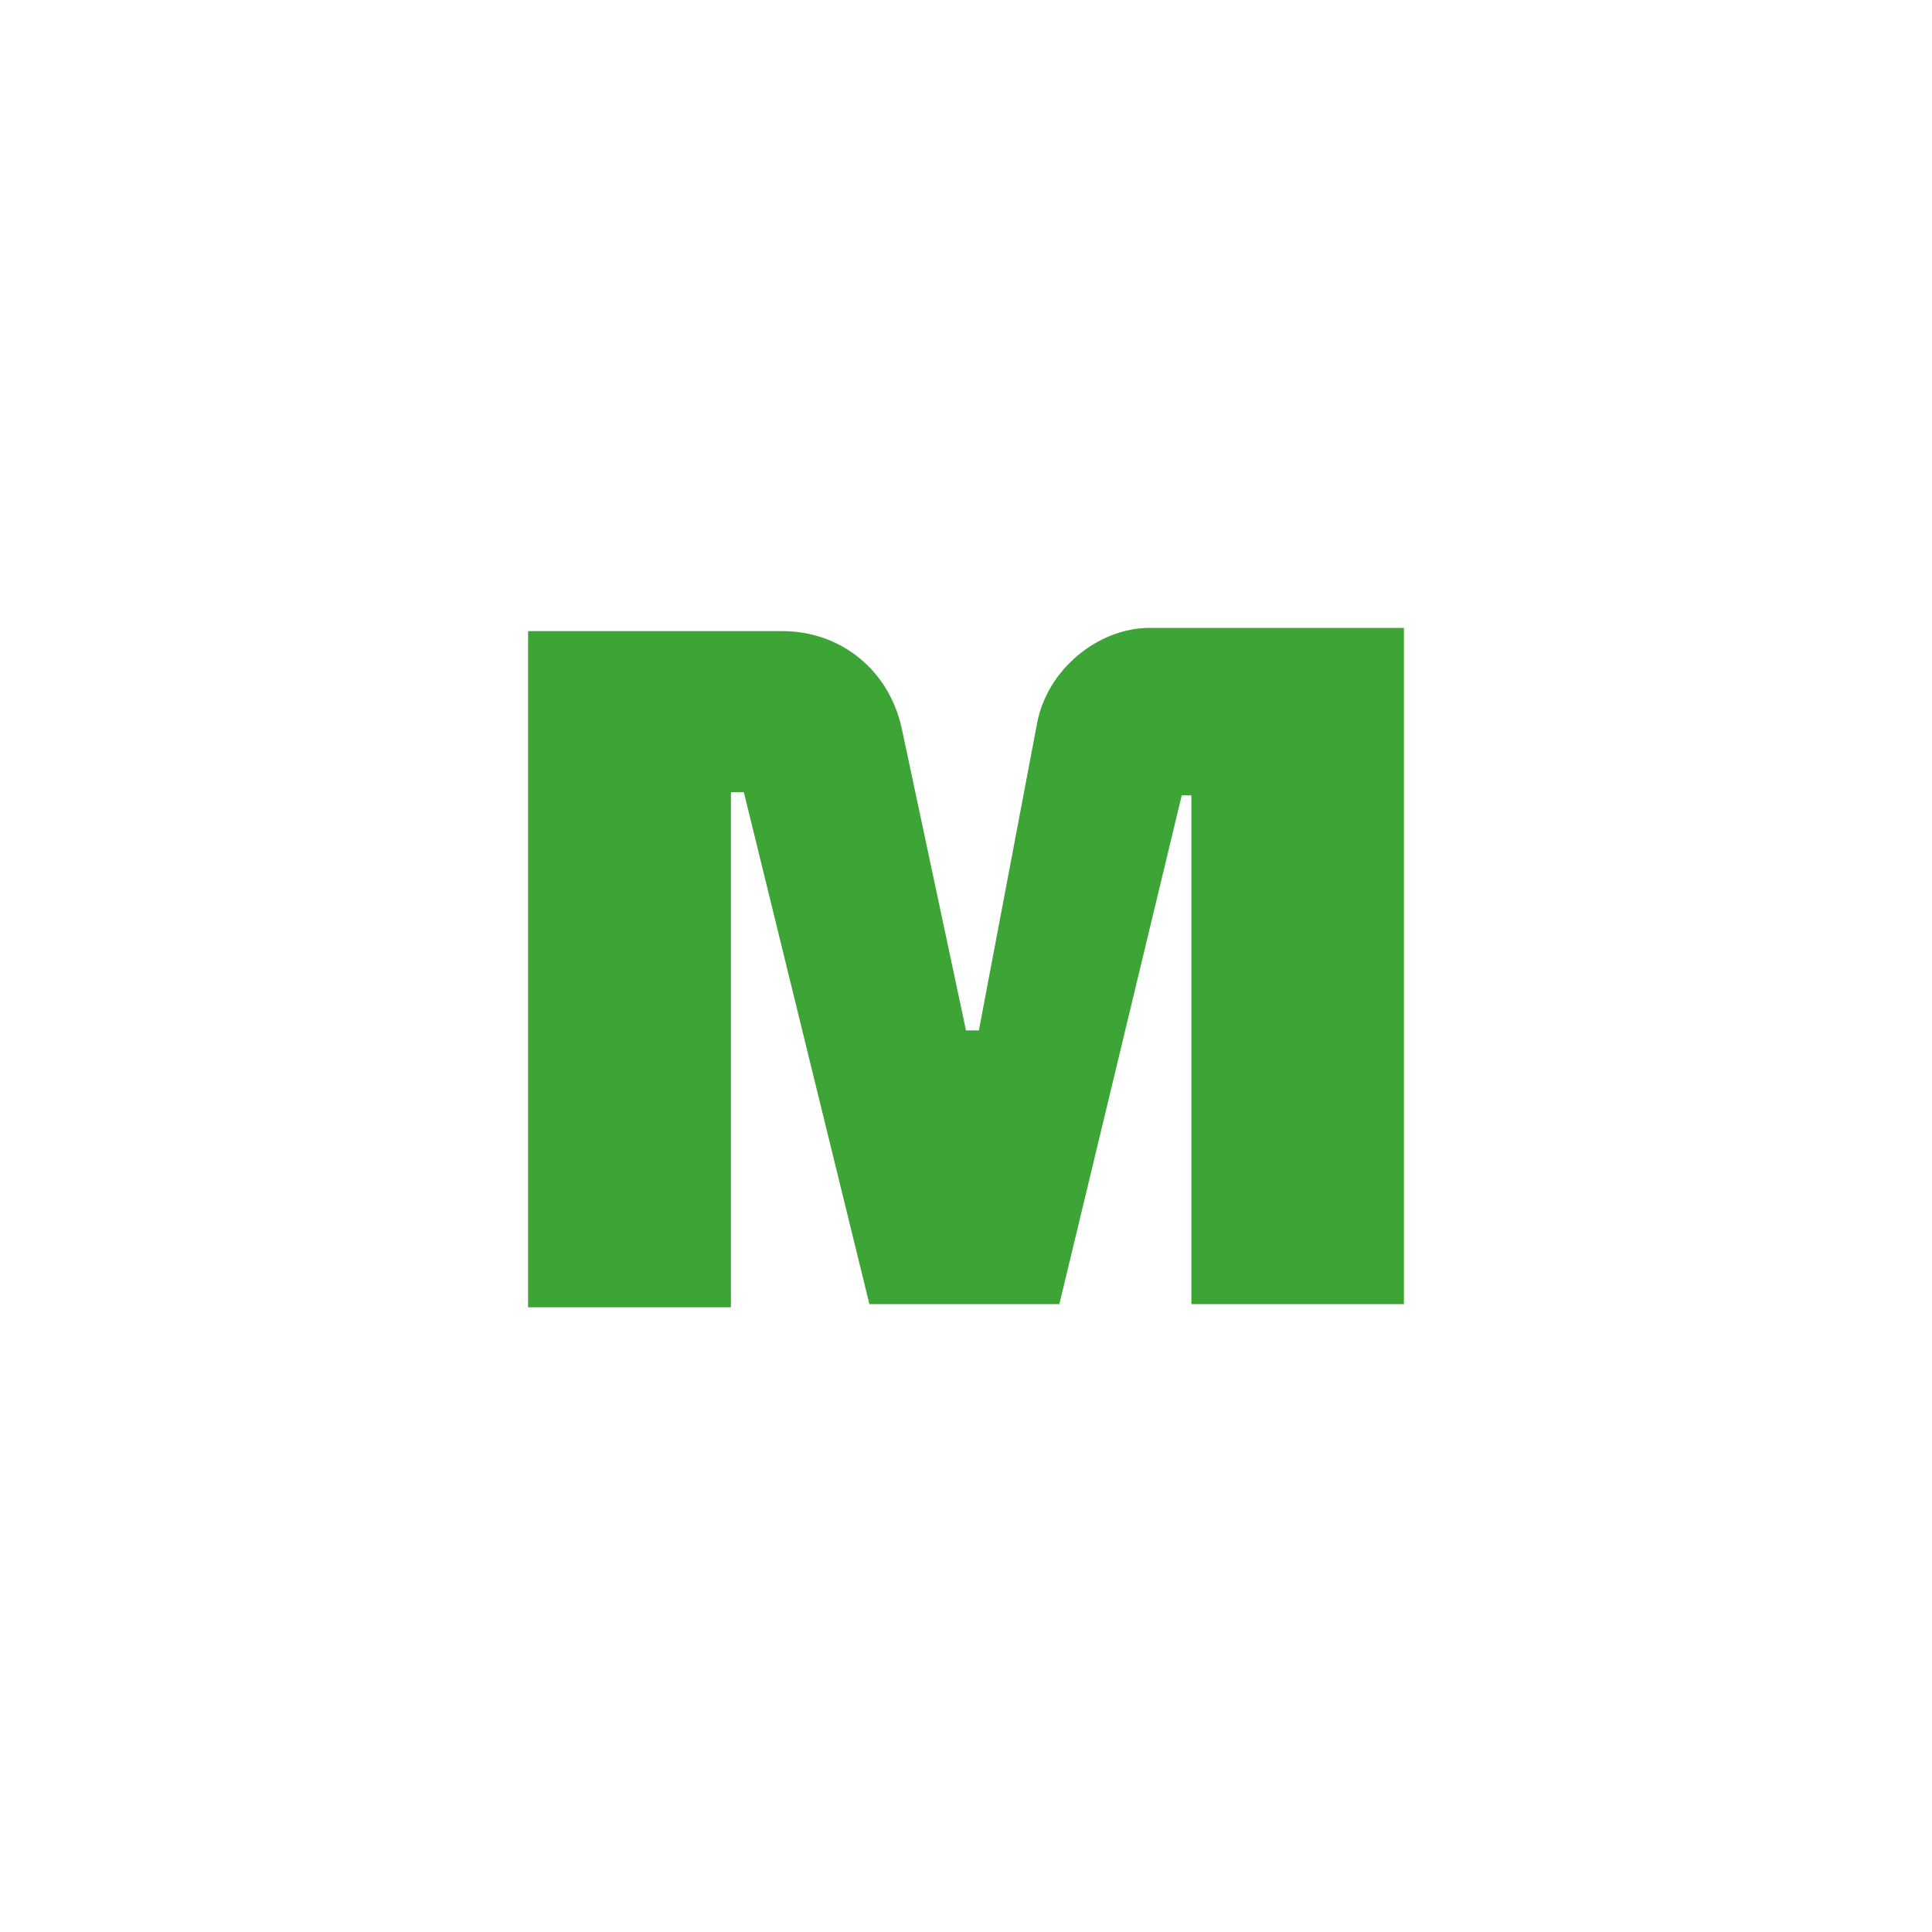 <?xml version="1.0" encoding="utf-8"?>
<!-- Generator: Adobe Illustrator 20.1.0, SVG Export Plug-In . SVG Version: 6.00 Build 0)  -->
<svg version="1.1" id="Layer_1" xmlns="http://www.w3.org/2000/svg"  x="0px" y="0px"
	 viewBox="0 0 60 60" style="enable-background:new 0 0 60 60;" xml:space="preserve">
<style type="text/css">
	.st0{fill:#3DA536;}
</style>
<g>
	<path class="st0" d="M32.2,22.5L30.4,32H30l-2-9.4c-0.4-1.8-1.9-3-3.7-3h-7.9v21h6.3v-16h0.4L27,40.5h5.9l3.8-15.8H37v15.8h6.6v-21
		h-7.9C34.1,19.5,32.5,20.8,32.2,22.5"/>
</g>
</svg>
